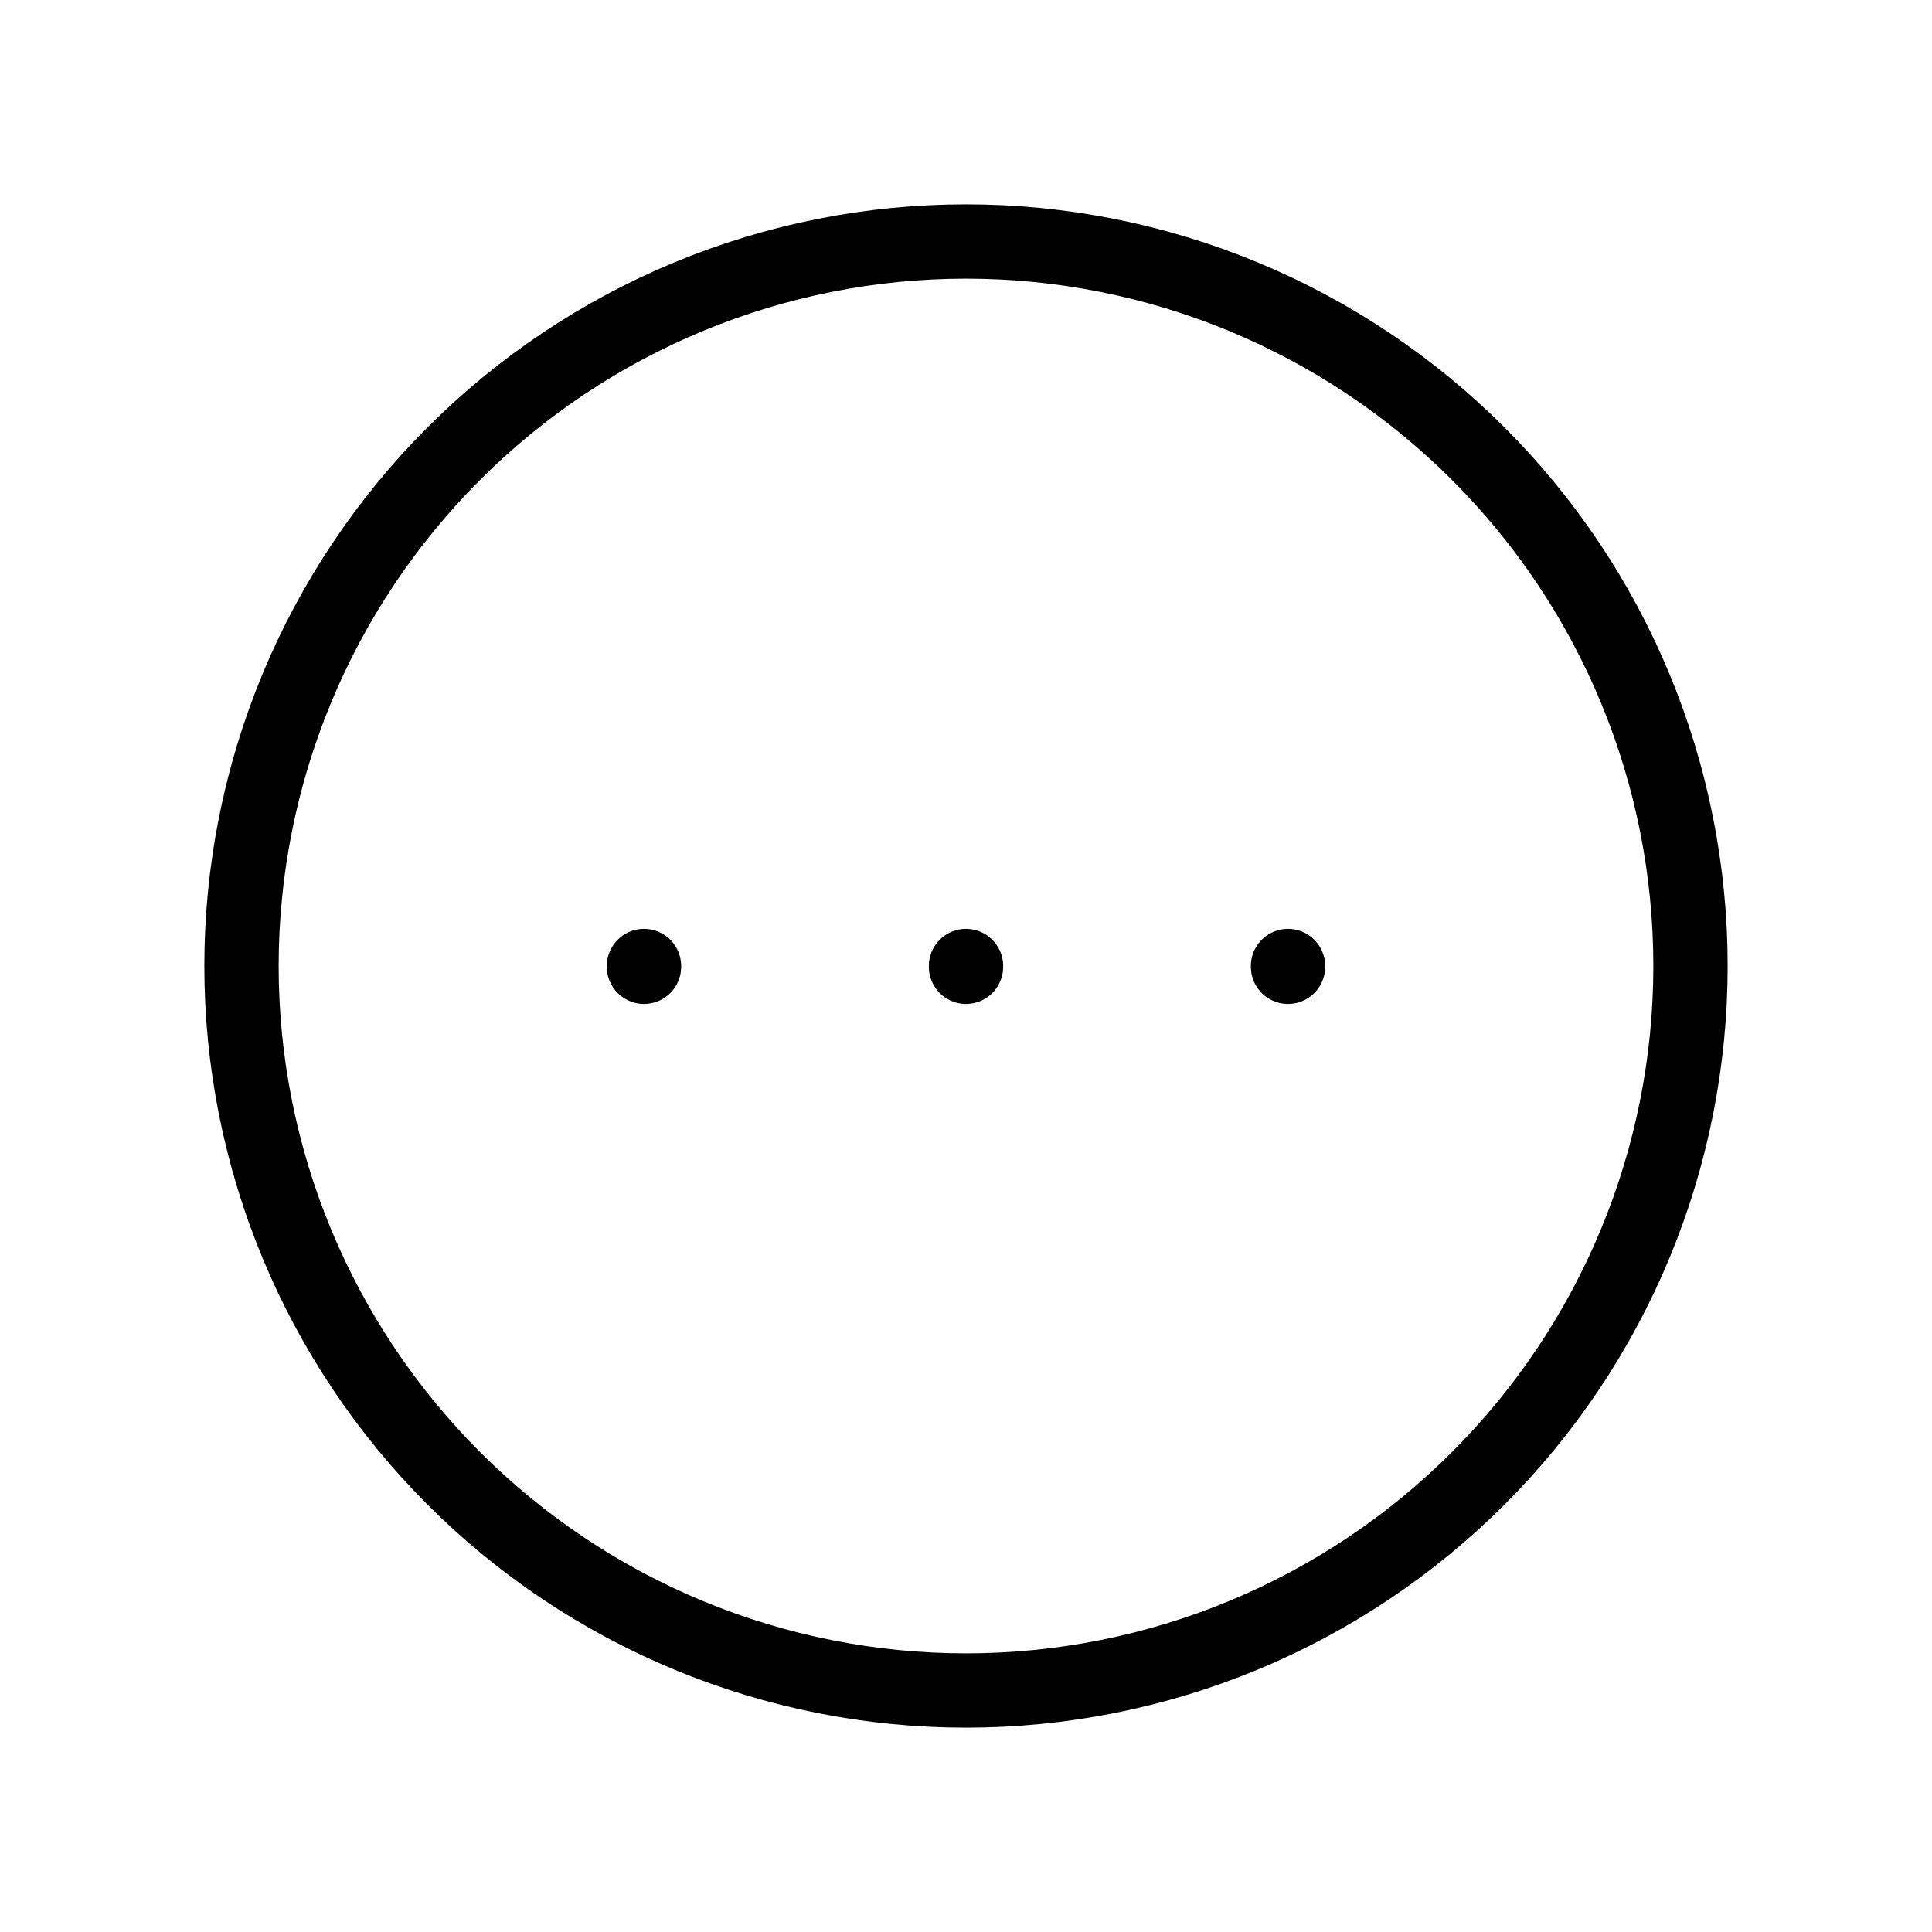 <svg width="39" height="39" viewBox="0 0 39 39" fill="none" xmlns="http://www.w3.org/2000/svg">
<path d="M13 19.5V19.516M19.5 19.5V19.516M26 19.5V19.516M4.875 19.5C4.875 21.421 5.253 23.322 5.988 25.097C6.723 26.871 7.801 28.483 9.159 29.841C10.517 31.2 12.129 32.277 13.903 33.012C15.678 33.747 17.579 34.125 19.5 34.125C21.421 34.125 23.322 33.747 25.097 33.012C26.871 32.277 28.483 31.2 29.841 29.841C31.2 28.483 32.277 26.871 33.012 25.097C33.747 23.322 34.125 21.421 34.125 19.5C34.125 17.579 33.747 15.678 33.012 13.903C32.277 12.129 31.2 10.517 29.841 9.159C28.483 7.801 26.871 6.723 25.097 5.988C23.322 5.253 21.421 4.875 19.5 4.875C17.579 4.875 15.678 5.253 13.903 5.988C12.129 6.723 10.517 7.801 9.159 9.159C7.801 10.517 6.723 12.129 5.988 13.903C5.253 15.678 4.875 17.579 4.875 19.5Z" stroke="black" stroke-width="1.5" stroke-linecap="round" stroke-linejoin="round"/>
</svg>
